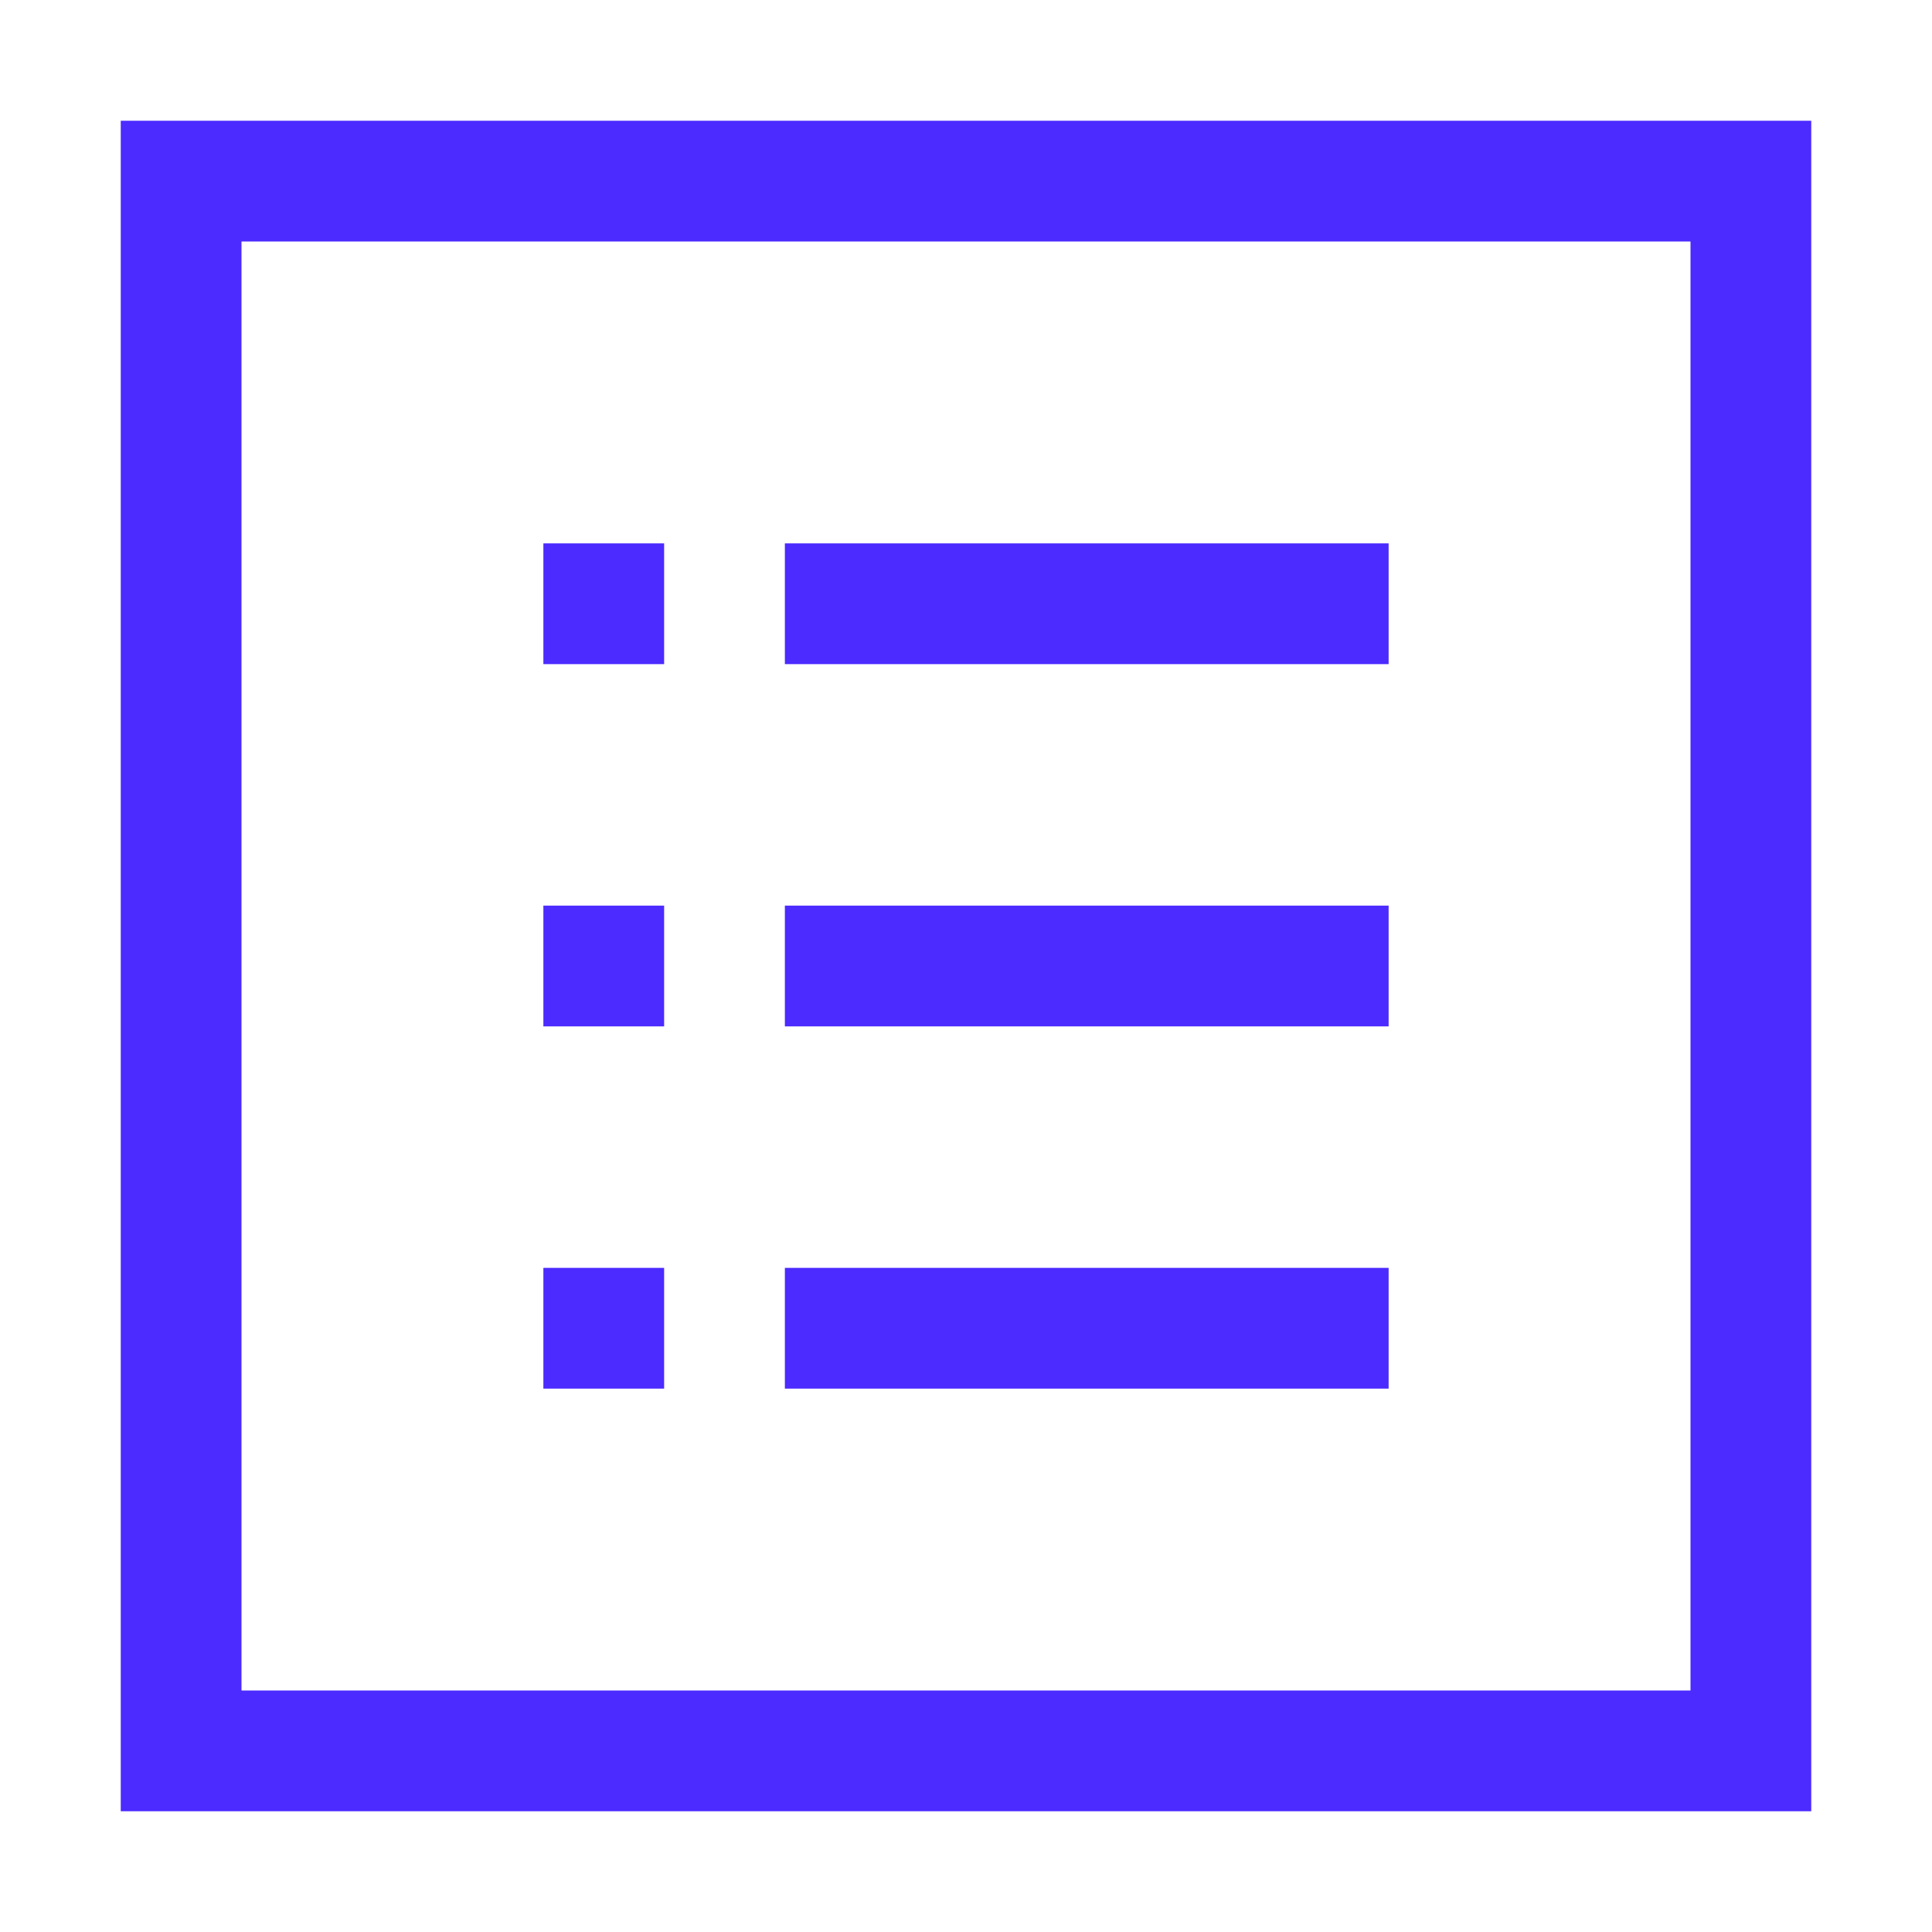 <?xml version="1.0" encoding="UTF-8"?>
<svg width="32px" height="32px" viewBox="0 0 32 32" version="1.1" xmlns="http://www.w3.org/2000/svg" xmlns:xlink="http://www.w3.org/1999/xlink">
    <!-- Generator: Sketch 56.3 (81716) - https://sketch.com -->
    <title>Study / Icon / Attendance</title>
    <desc>Created with Sketch.</desc>
    <g id="Study-/-Icon-/-Attendance" stroke="none" stroke-width="1" fill="none" fill-rule="evenodd">
        <rect id="Rectangle" stroke="#4B2BFF" stroke-width="2" stroke-linecap="square" x="3" y="3" width="26" height="26"></rect>
        <path d="M14,10 L22,10" id="Path" stroke="#4B2BFF" stroke-width="2" stroke-linecap="square"></path>
        <path d="M14,16 L22,16" id="Path" stroke="#4B2BFF" stroke-width="2" stroke-linecap="square"></path>
        <path d="M14,22 L22,22" id="Path" stroke="#4B2BFF" stroke-width="2" stroke-linecap="square"></path>
        <rect id="Rectangle" fill="#4B2BFF" x="9" y="9" width="2" height="2"></rect>
        <rect id="Rectangle-Copy" fill="#4B2BFF" x="9" y="15" width="2" height="2"></rect>
        <rect id="Rectangle-Copy-2" fill="#4B2BFF" x="9" y="21" width="2" height="2"></rect>
    </g>
</svg>